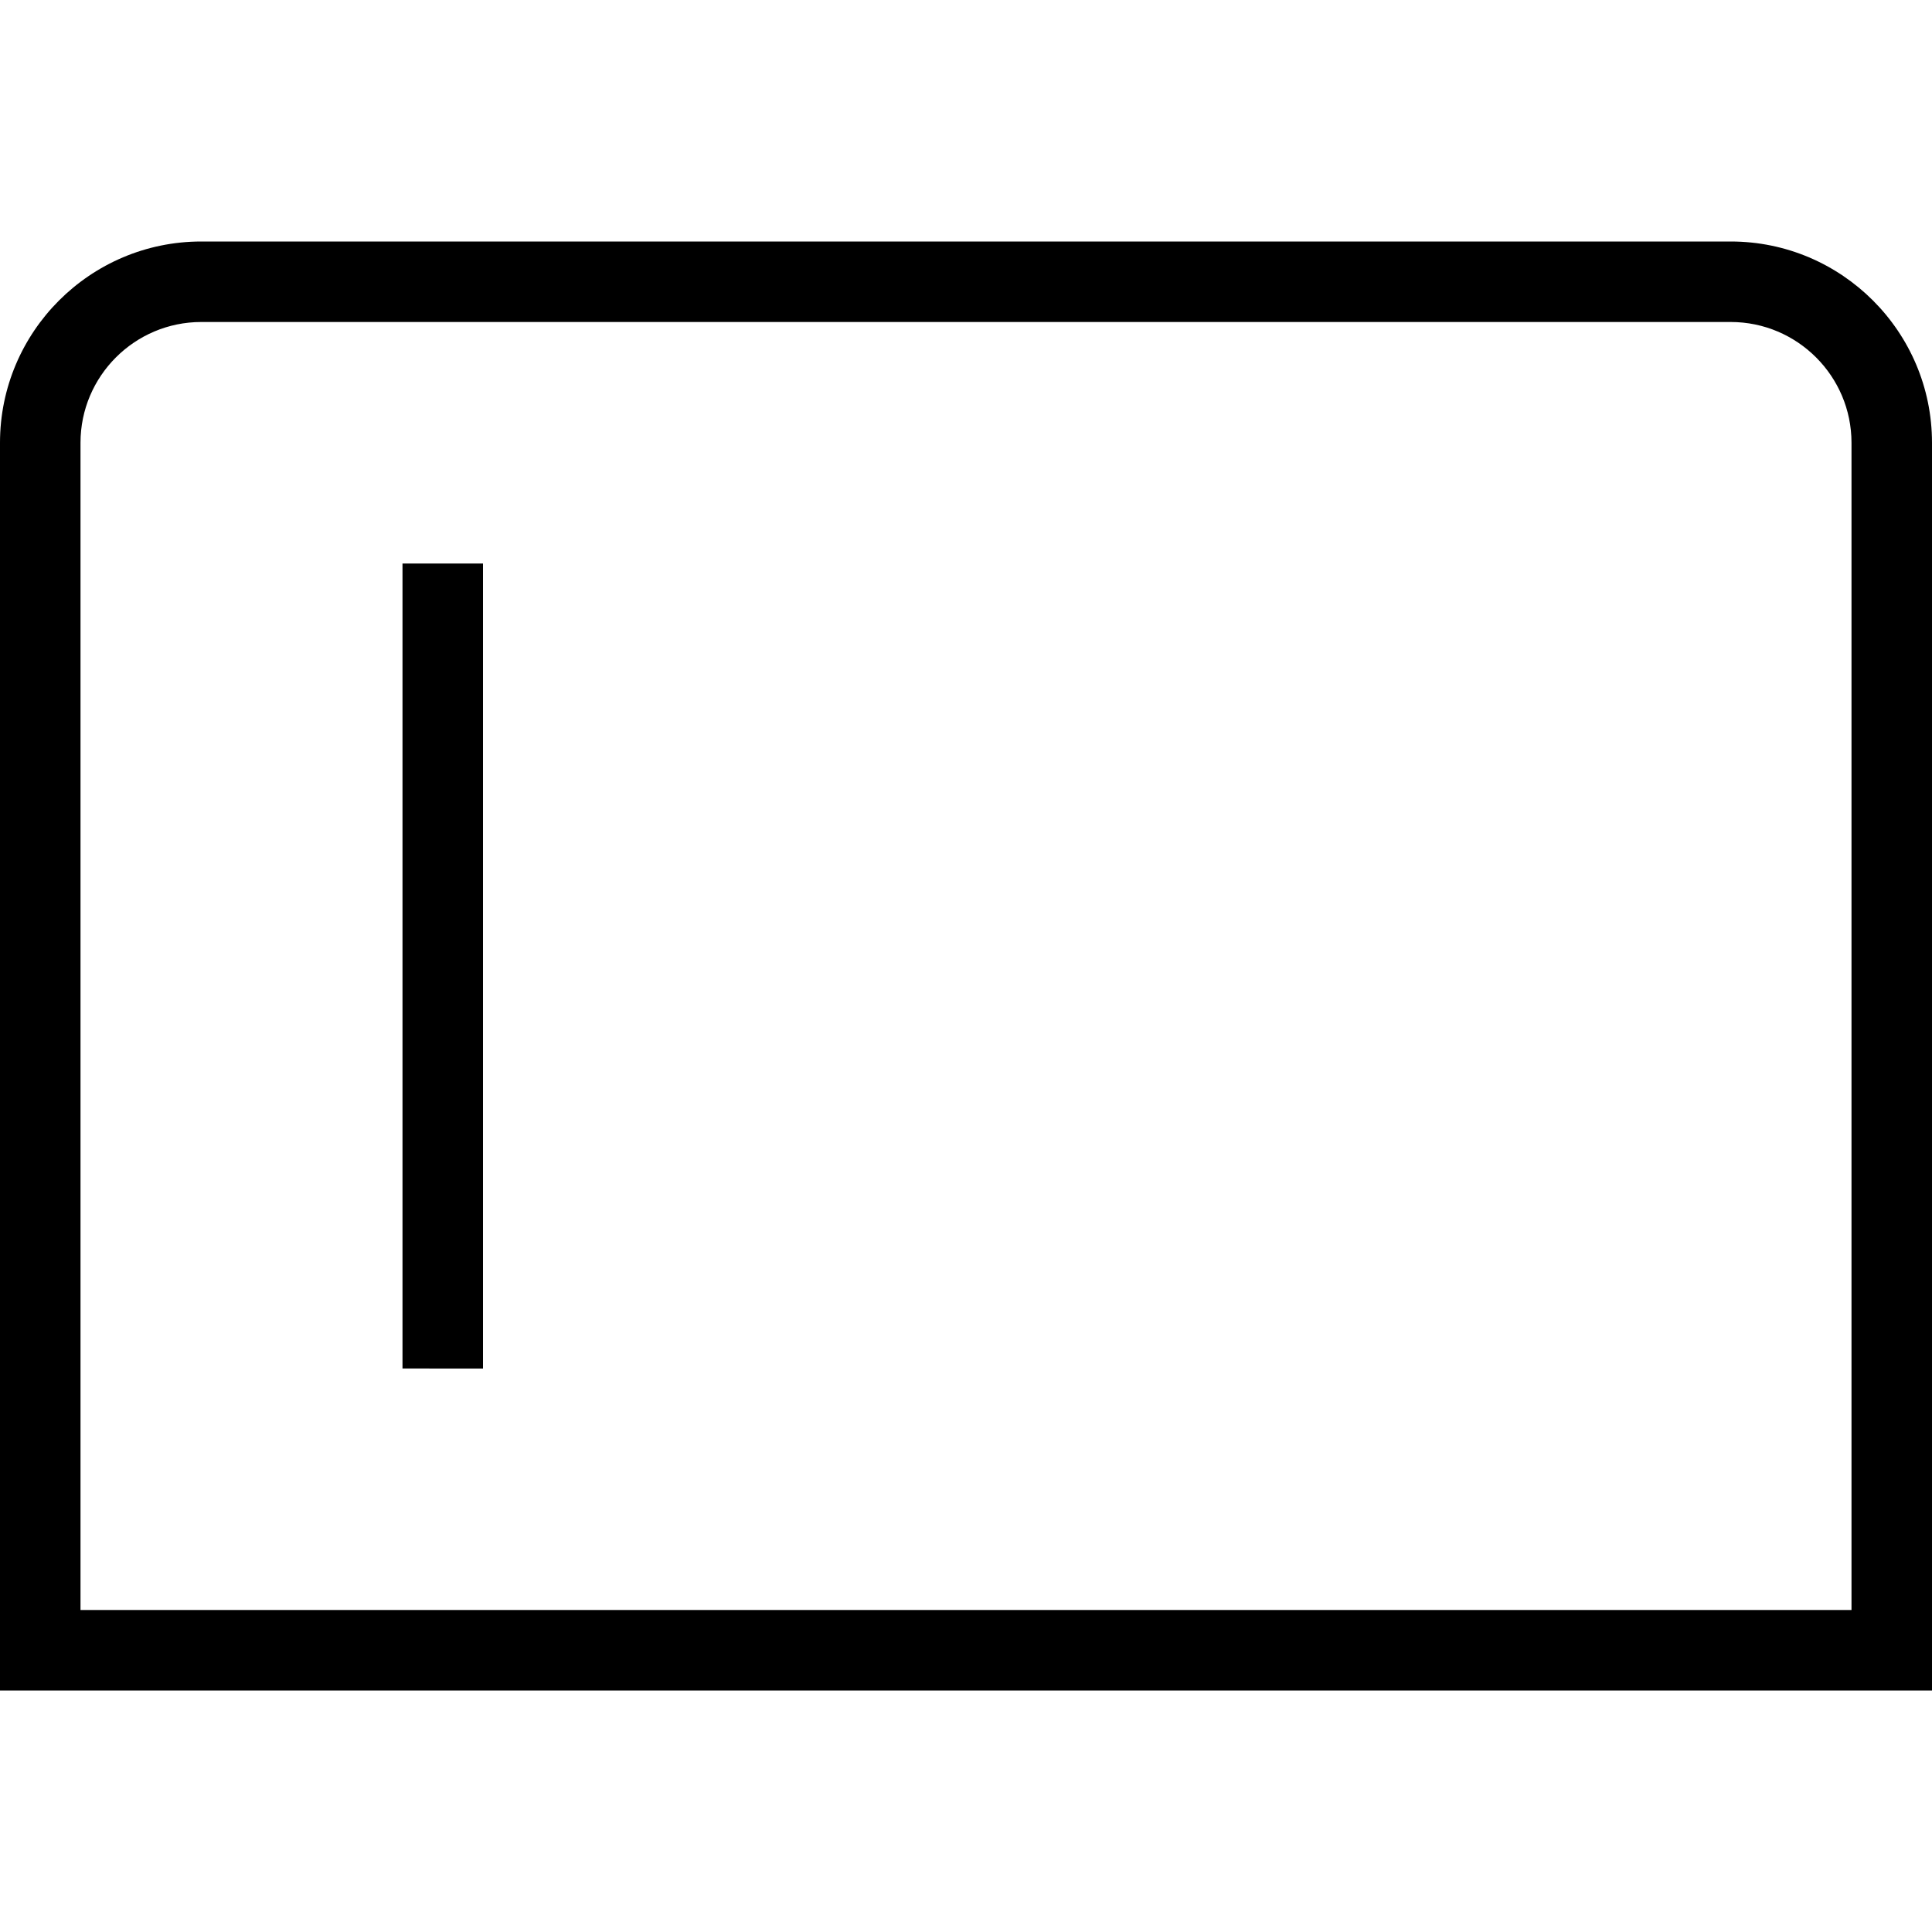 <svg xmlns="http://www.w3.org/2000/svg" width="512" height="512" data-name="Layer 1" viewBox="0 0 24 24"><path d="M5 7h1v10H5V7Zm19-1.5V21H0V5.5C0 4.121 1.122 3 2.5 3h19C22.878 3 24 4.121 24 5.5Zm-1 0c0-.827-.673-1.5-1.5-1.5h-19C1.673 4 1 4.673 1 5.5V20h22V5.5Z"/></svg>